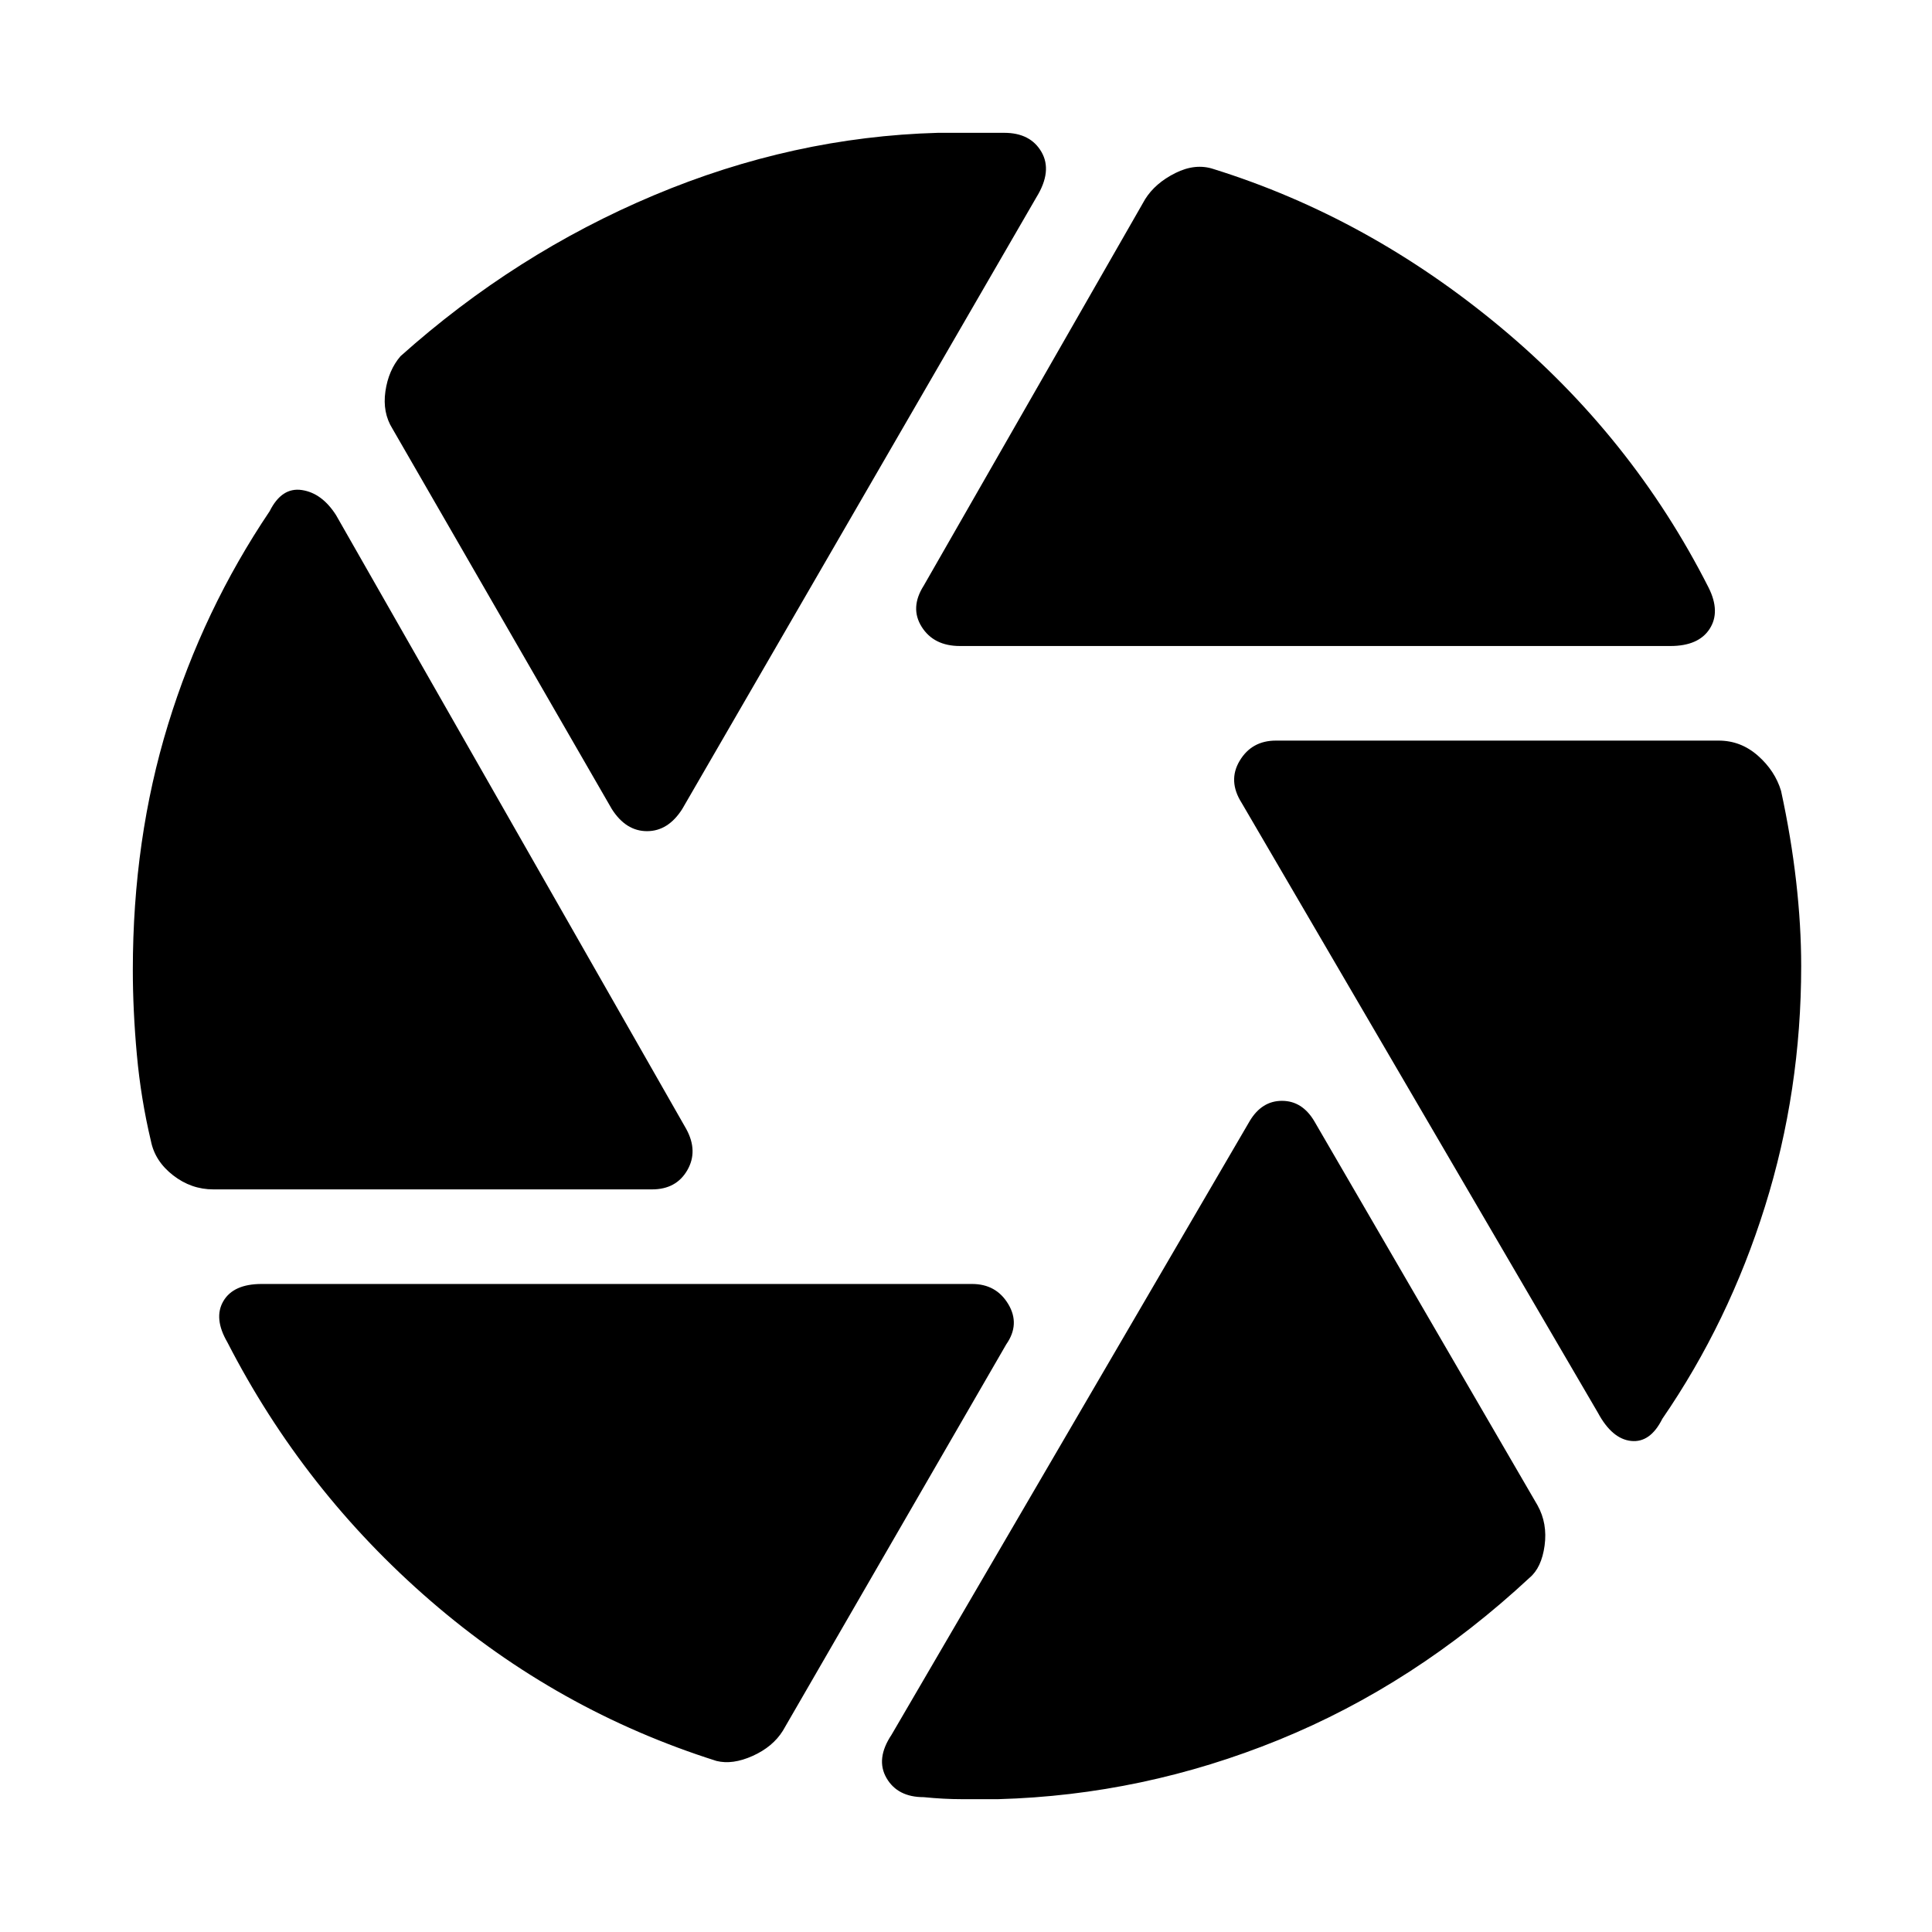 <svg xmlns="http://www.w3.org/2000/svg" height="48" width="48"><path d="M23.85 16.05Q23.2 16.05 22.9 15.575Q22.6 15.1 22.95 14.55L28.45 4.95Q28.7 4.55 29.2 4.3Q29.7 4.05 30.15 4.2Q34 5.4 37.275 8.125Q40.55 10.85 42.45 14.6Q42.75 15.2 42.475 15.625Q42.2 16.05 41.5 16.05ZM15.2 20.1 9.75 10.65Q9.5 10.25 9.575 9.725Q9.65 9.2 9.95 8.85Q12.8 6.3 16.25 4.85Q19.7 3.4 23.3 3.3Q23.7 3.3 24.1 3.3Q24.5 3.3 24.95 3.3Q25.6 3.3 25.875 3.775Q26.15 4.25 25.75 4.9L16.95 20.1Q16.6 20.65 16.075 20.65Q15.55 20.65 15.2 20.1ZM5.3 29.55Q4.75 29.55 4.3 29.2Q3.85 28.85 3.75 28.35Q3.5 27.3 3.4 26.2Q3.3 25.1 3.3 24.1Q3.3 20.85 4.175 18Q5.05 15.15 6.7 12.7Q7 12.1 7.5 12.175Q8 12.25 8.35 12.8L17.05 28.05Q17.35 28.6 17.075 29.075Q16.8 29.55 16.2 29.55ZM17.8 43.75Q13.85 42.5 10.7 39.775Q7.55 37.05 5.65 33.35Q5.3 32.75 5.55 32.325Q5.8 31.9 6.5 31.9H24.15Q24.75 31.9 25.05 32.4Q25.35 32.9 25 33.4L19.45 43Q19.2 43.4 18.7 43.625Q18.2 43.85 17.8 43.75ZM24.8 44.7Q24.35 44.7 23.9 44.7Q23.45 44.7 22.95 44.65Q22.3 44.65 22.025 44.175Q21.75 43.7 22.15 43.1L31.05 27.85Q31.35 27.35 31.85 27.35Q32.35 27.35 32.65 27.85L38.2 37.4Q38.45 37.85 38.375 38.4Q38.3 38.95 38 39.2Q35.15 41.85 31.775 43.225Q28.4 44.6 24.8 44.7ZM39.7 35.1 30.85 19.95Q30.5 19.4 30.8 18.9Q31.1 18.4 31.7 18.4H42.7Q43.25 18.4 43.675 18.775Q44.1 19.15 44.25 19.65Q44.5 20.8 44.625 21.9Q44.75 23 44.75 24Q44.75 27.1 43.85 29.975Q42.95 32.85 41.3 35.25Q41 35.85 40.525 35.8Q40.05 35.75 39.7 35.1Z"/></svg>